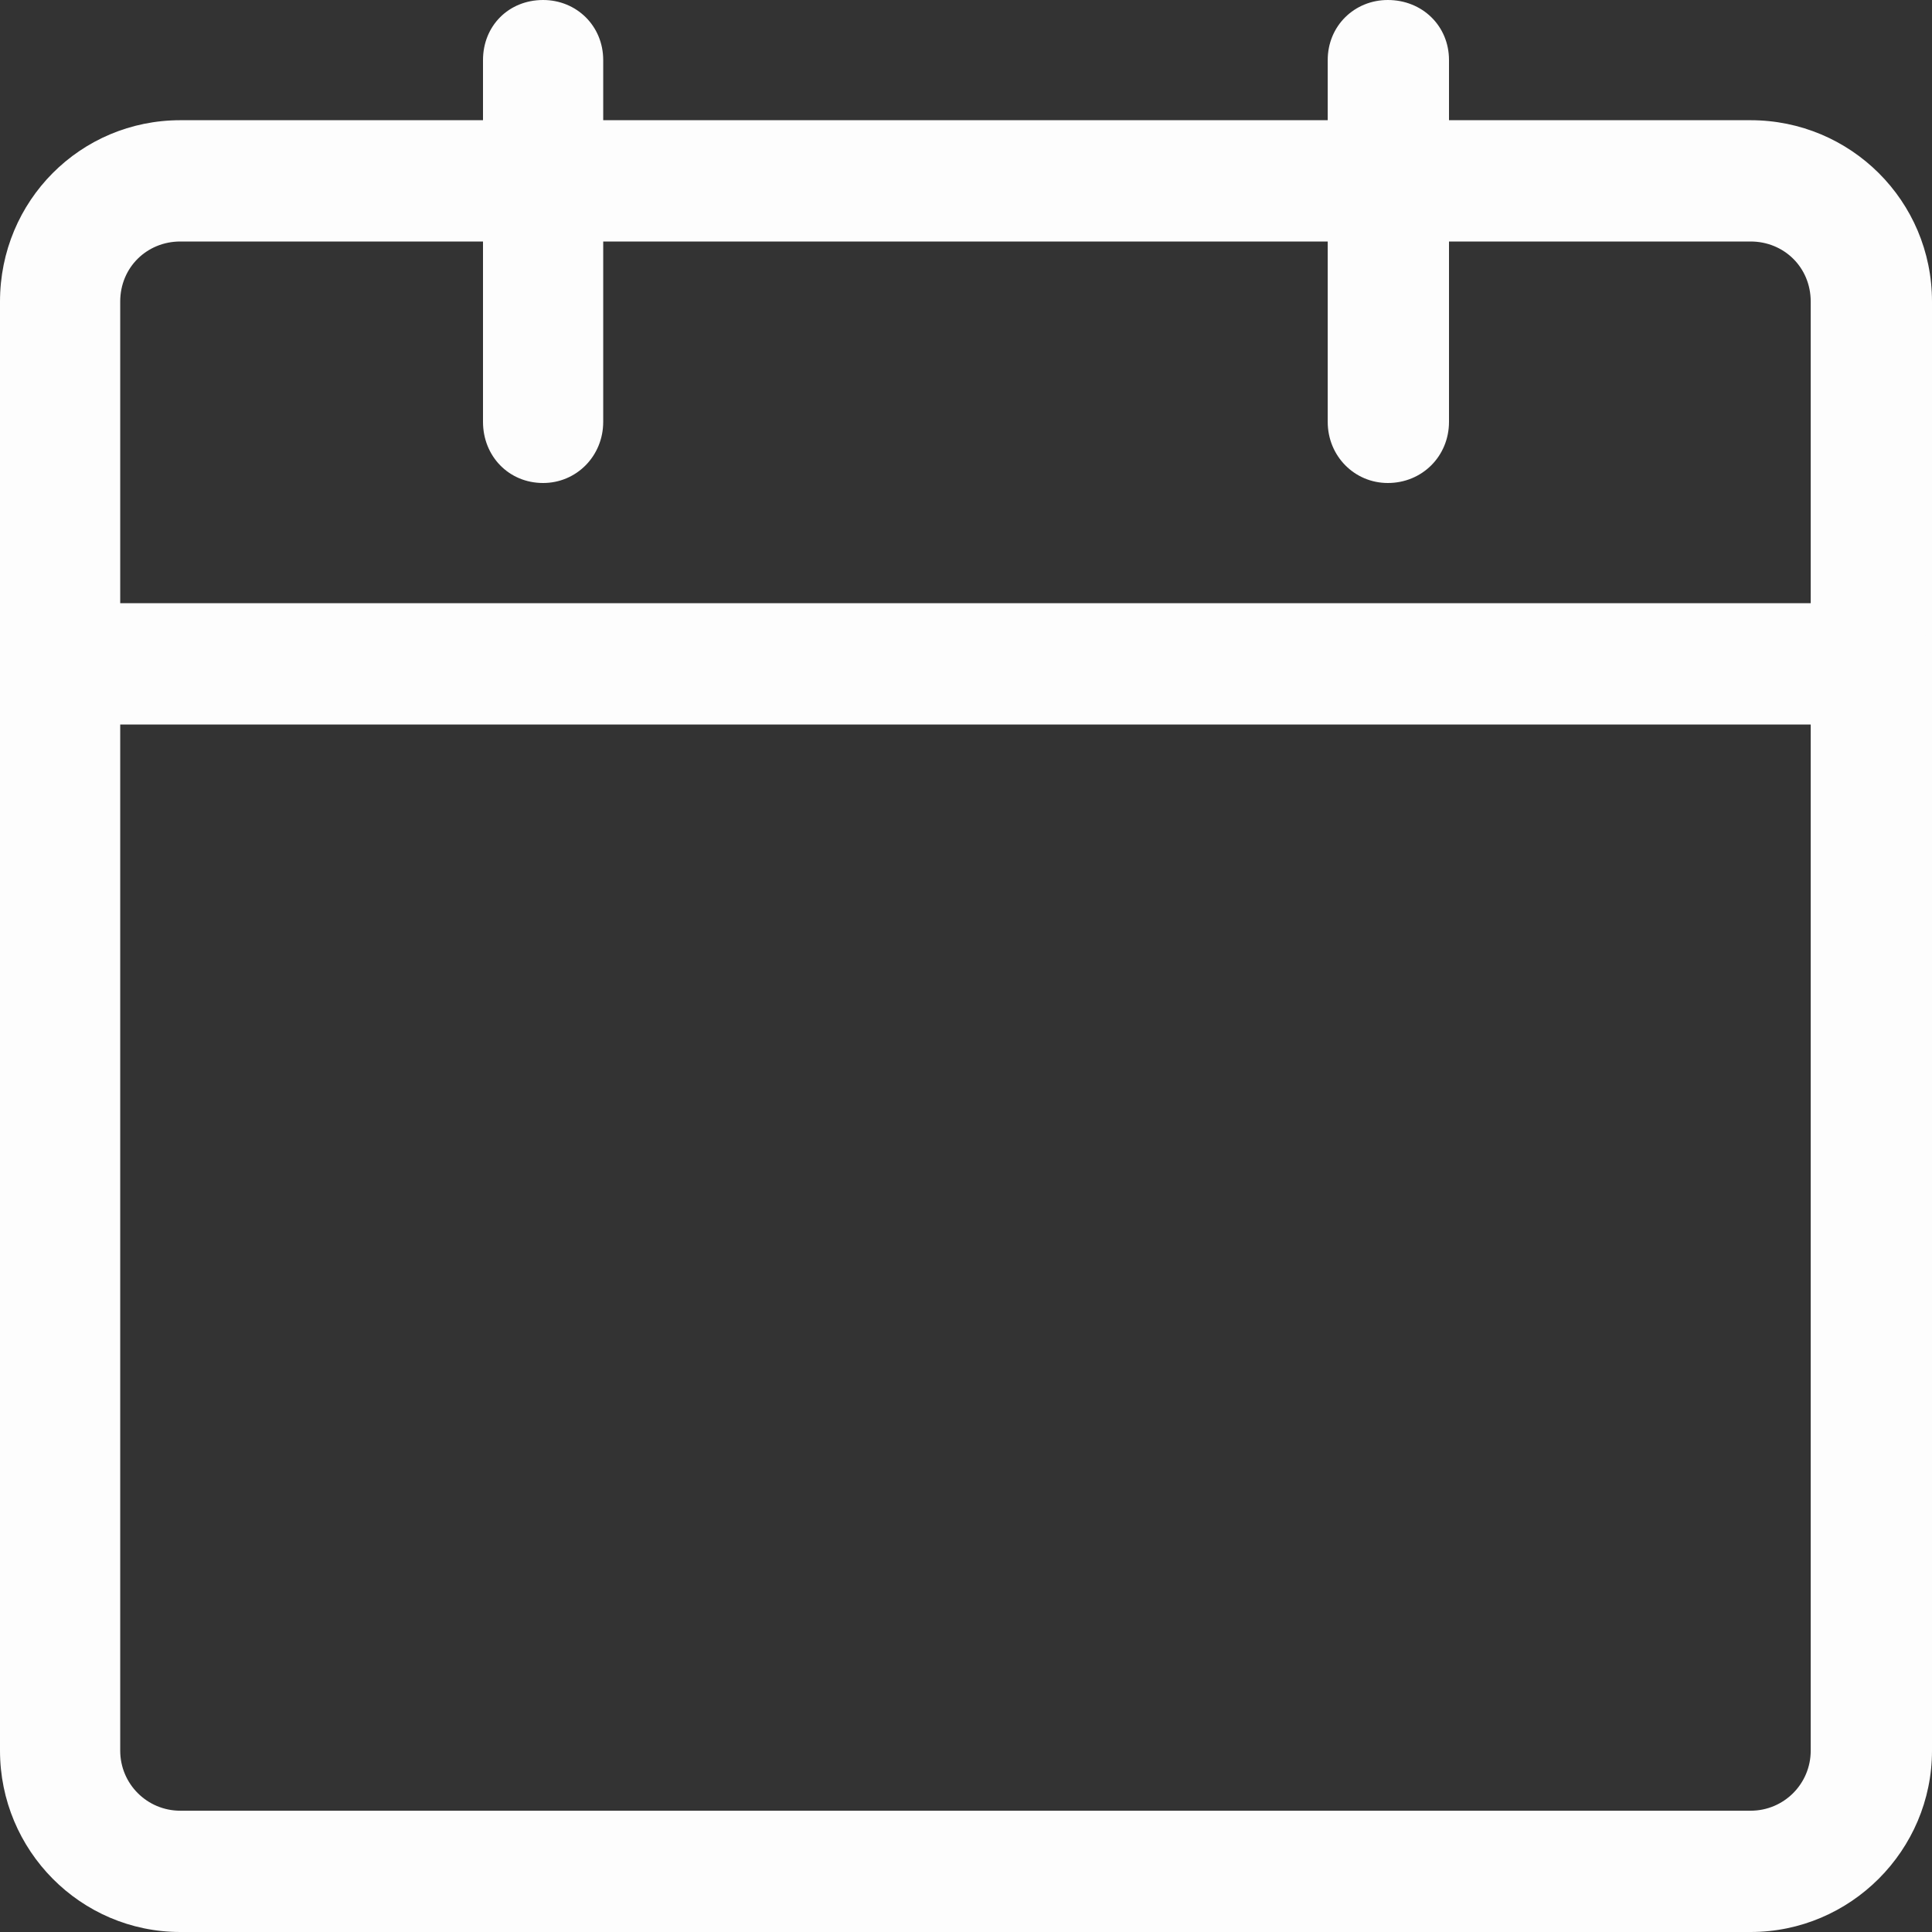 <svg width="18" height="18" viewBox="0 0 18 18" fill="none" xmlns="http://www.w3.org/2000/svg" xmlns:xlink="http://www.w3.org/1999/xlink">
	<rect x="0" y="0" width="18" height="18" fill="#333333" stroke="none"/>
	<desc>
			Created with Pixso.
	</desc>
	<defs>
		<clipPath id="clip1_196">
			<rect id="formkit:date" width="18" height="18" fill="white" fill-opacity="0"/>
		</clipPath>
	</defs>
	<rect id="formkit:date" width="18" height="18" fill="#FFFFFF" fill-opacity="0"/>
	<g clip-path="url(#clip1_196)">
		<path id="Vector" d="M16.31 18L1.68 18C0.75 18 0 17.24 0 16.31L0 2.81C0 1.87 0.75 1.12 1.68 1.12L16.31 1.12C17.24 1.12 18 1.87 18 2.81L18 16.31C18 17.24 17.24 18 16.31 18ZM1.68 2.25C1.37 2.25 1.12 2.49 1.12 2.81L1.12 16.31C1.12 16.62 1.37 16.87 1.68 16.87L16.31 16.87C16.62 16.87 16.87 16.62 16.87 16.31L16.87 2.81C16.87 2.49 16.62 2.25 16.31 2.25L1.68 2.25Z" fill="#FDFDFD" fill-opacity="1" fill-rule="nonzero"/>
		<path id="Vector" d="M5.06 4.5C4.74 4.5 4.5 4.25 4.5 3.93L4.5 0.56C4.5 0.24 4.74 0 5.06 0C5.37 0 5.62 0.24 5.62 0.56L5.62 3.93C5.62 4.25 5.37 4.5 5.06 4.5ZM12.93 4.5C12.62 4.5 12.37 4.25 12.37 3.93L12.37 0.56C12.37 0.24 12.62 0 12.93 0C13.25 0 13.5 0.24 13.5 0.56L13.5 3.93C13.5 4.25 13.25 4.5 12.93 4.5ZM17.43 6.75L0.56 6.75C0.24 6.75 0 6.5 0 6.18C0 5.87 0.24 5.62 0.56 5.62L17.43 5.62C17.75 5.62 18 5.87 18 6.18C18 6.5 17.75 6.75 17.43 6.75Z" fill="#FDFDFD" fill-opacity="1" fill-rule="nonzero"/>
	</g>
</svg>
